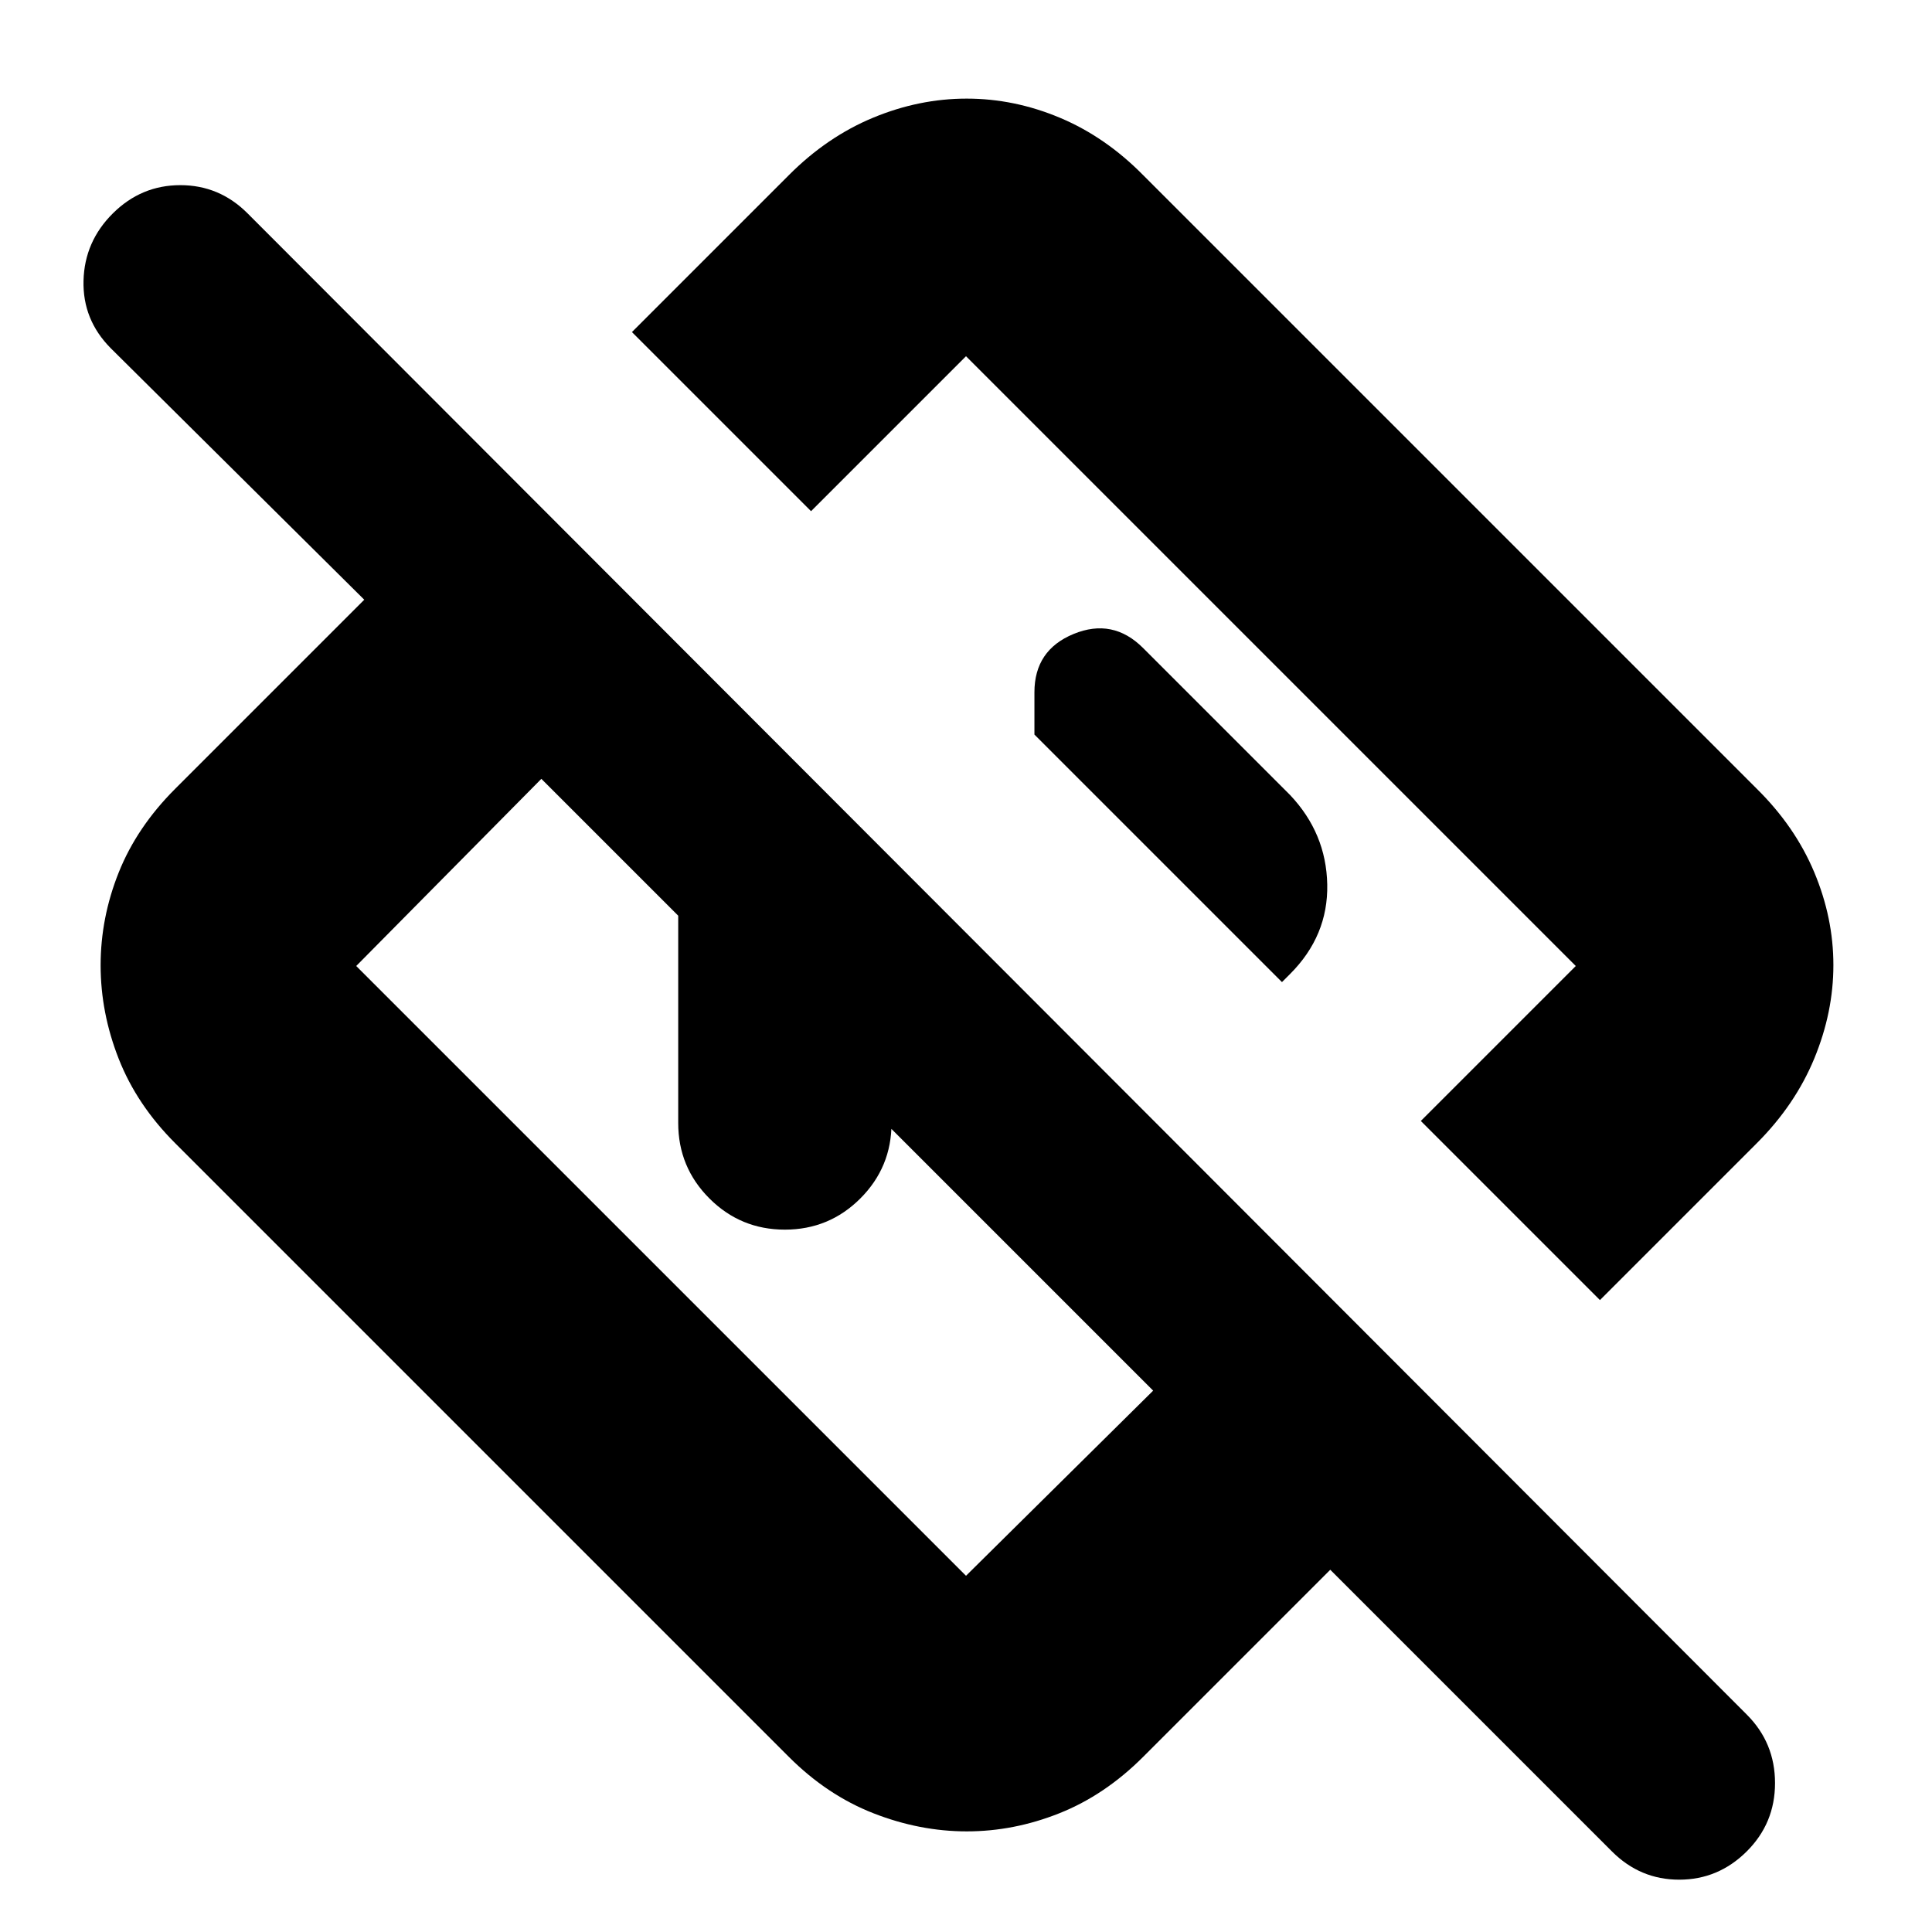 <svg xmlns="http://www.w3.org/2000/svg" height="24" viewBox="0 -960 960 960" width="24"><path d="M801-40 661-180l-93 93q-19 19-41.61 28t-46 9Q457-50 434-59t-42-28L87-392q-19-19-28-41.856t-9-46.5Q50-504 59-526.5T87-568l94-94L55-787q-14-14.133-13.5-33.567Q42-840 56.105-854t33.5-14Q109-868 123-854l745 746q14 14 14 34t-14.105 34q-14.106 14-33.5 14Q815-26 801-40ZM573-269 269-573l-92 93 303 303 93-92Zm222-45-89-89 77-77-303-303-77 77-89-89 78-78q18.93-19 41.803-28.5 22.873-9.5 46.535-9.5 23.662 0 46.296 9.5T568-873l305 305q19 18.761 28.5 41.43t9.5 46.119q0 23.451-9.5 46.439T873-392l-78 78ZM555-555ZM421-421Zm-84 19v-118q0-22 15.5-37.5T390-573h13l106 106h-66v65q0 22-15.5 37.5T390-349q-22 0-37.5-15.5T337-402Zm300-70 4-4q19-19 18.5-44.5T641-565l-73-73q-15-15-34.5-7T514-616v21l123 123Z"/></svg>